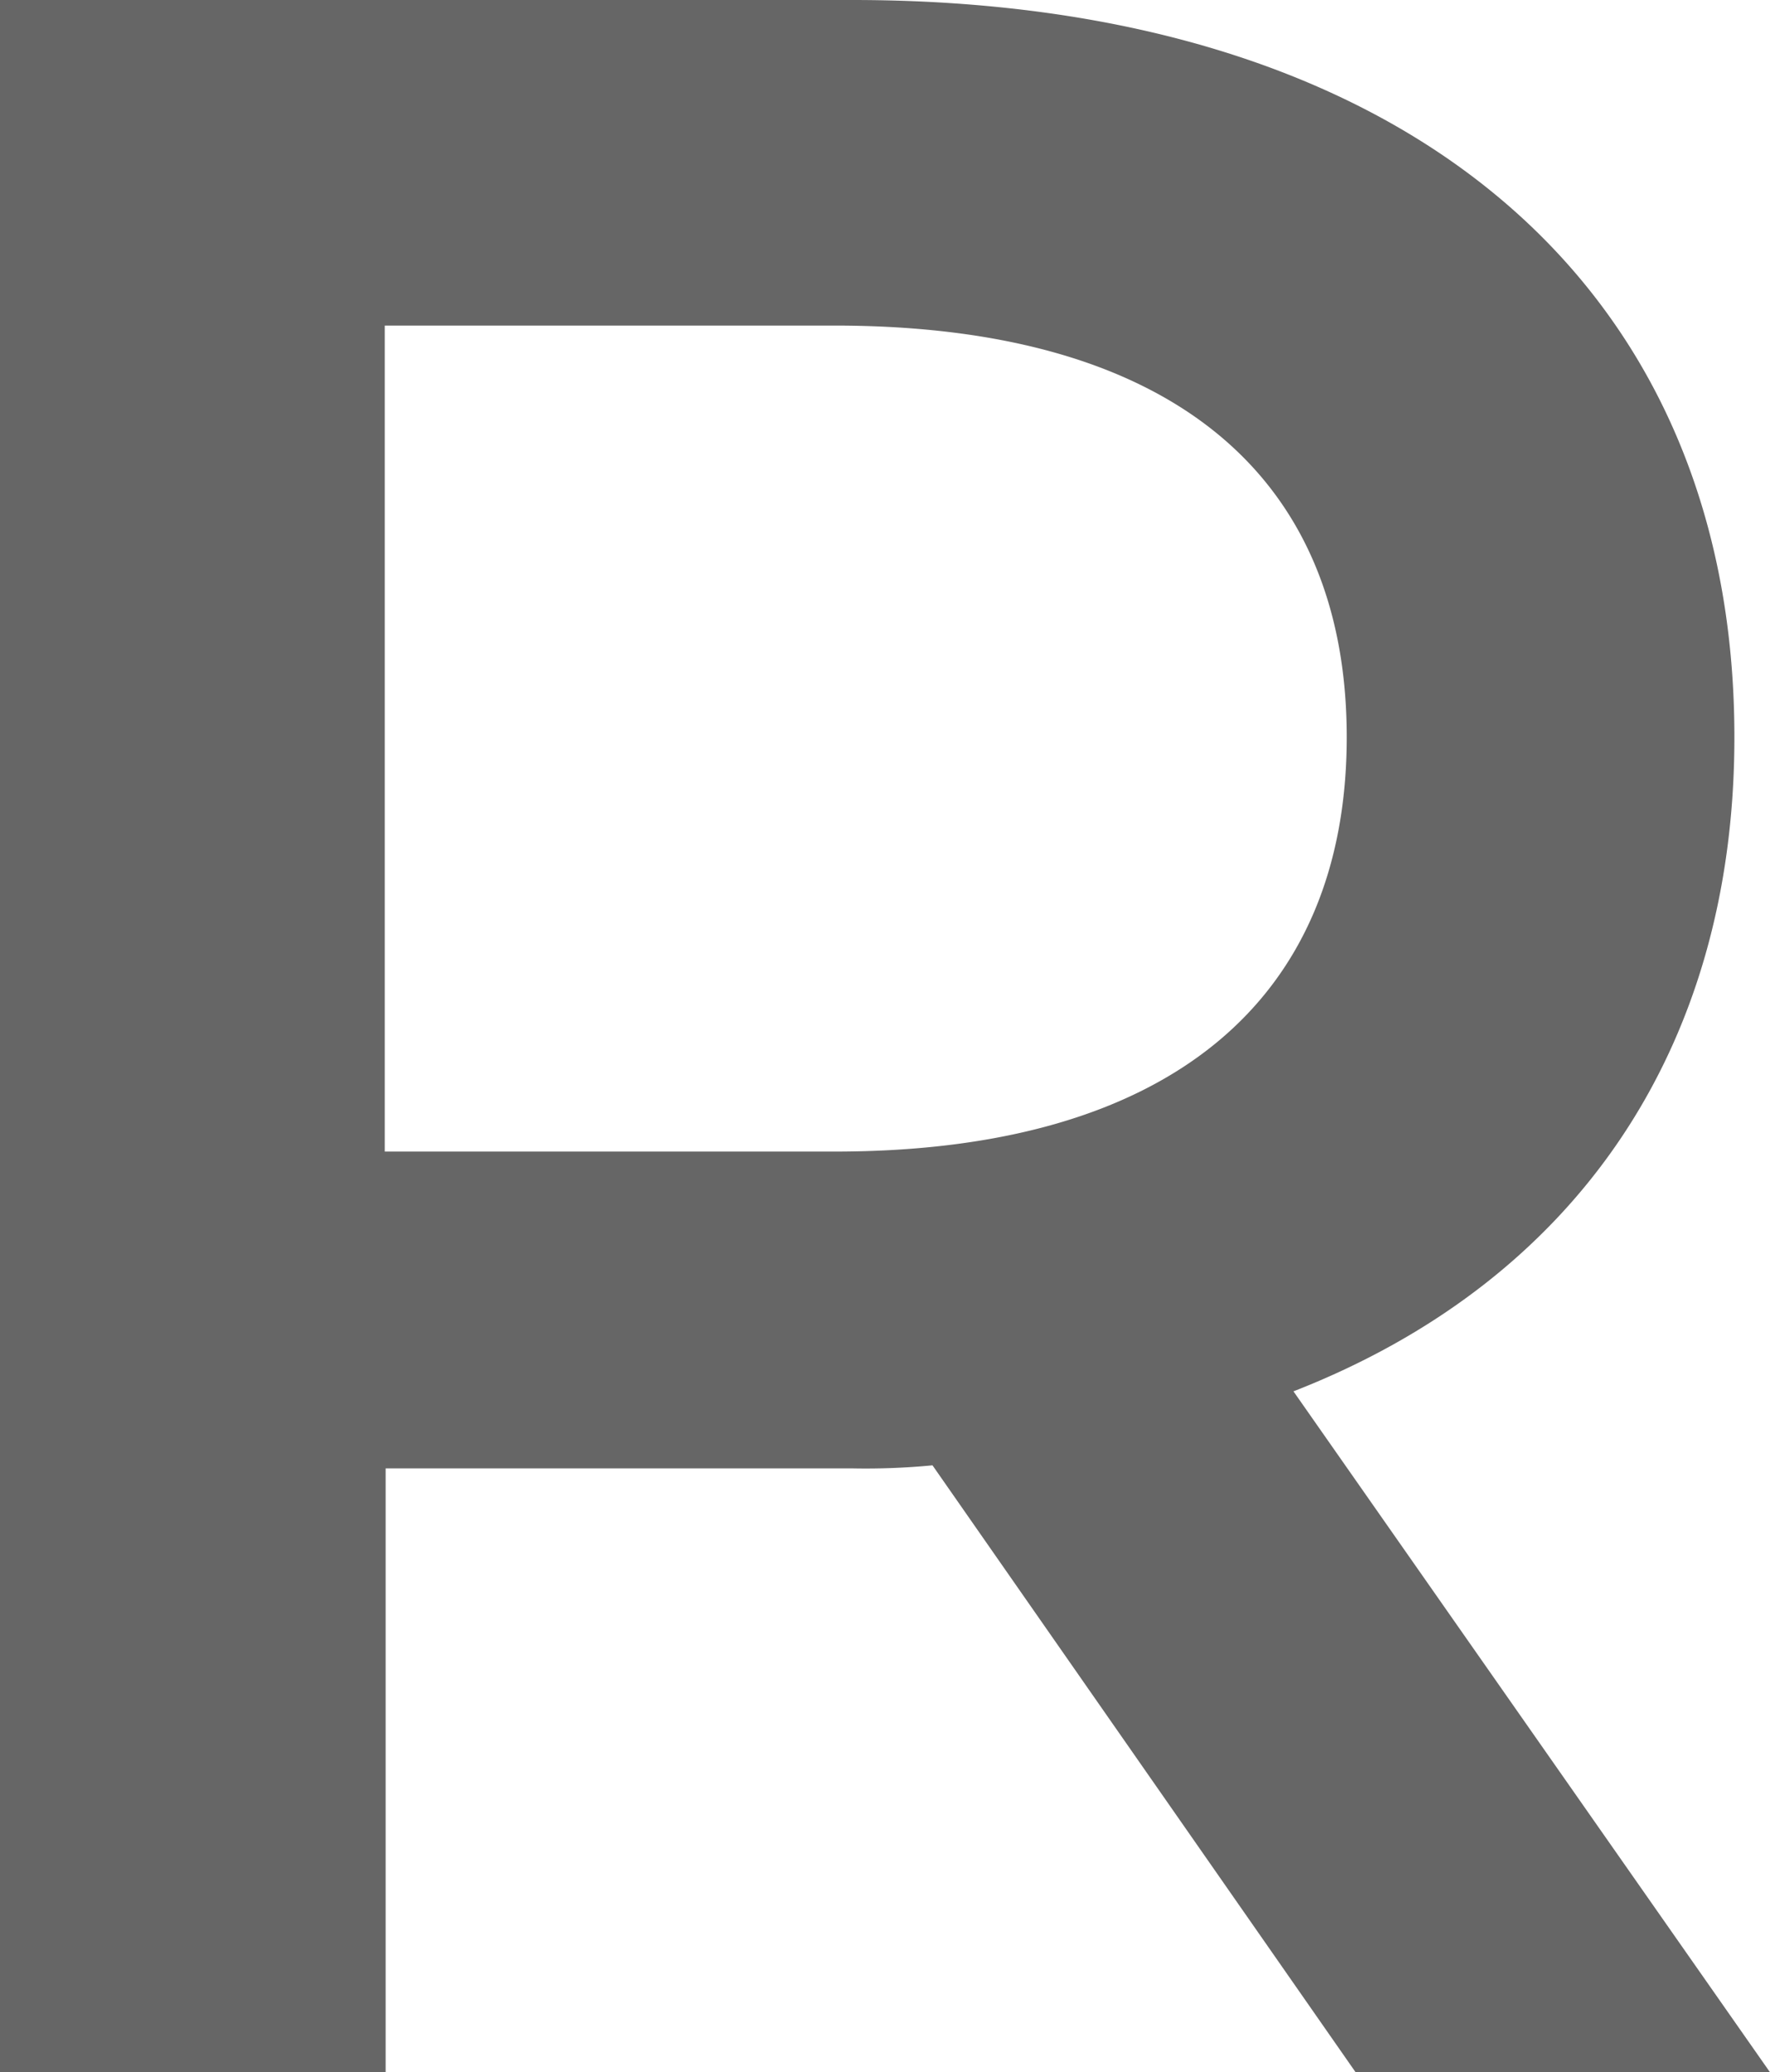 <svg xmlns="http://www.w3.org/2000/svg" viewBox="0 0 121.31 142"><defs><style>.cls-1{fill:#666;}</style></defs><g id="Layer_2" data-name="Layer 2"><g id="Layer_1-2" data-name="Layer 1"><path class="cls-1" d="M92.91,142l-29-41.59a47.81,47.81,0,0,1-5.48.21h-32V142H0V0H58.42c37.33,0,60.45,19.07,60.45,50.51,0,21.5-11,37.33-30.22,44.83L121.31,142ZM57.21,22.31H26.37v56.6H57.21c23.12,0,35.09-10.55,35.09-28.4S80.33,22.31,57.21,22.31Z"/></g></g></svg>